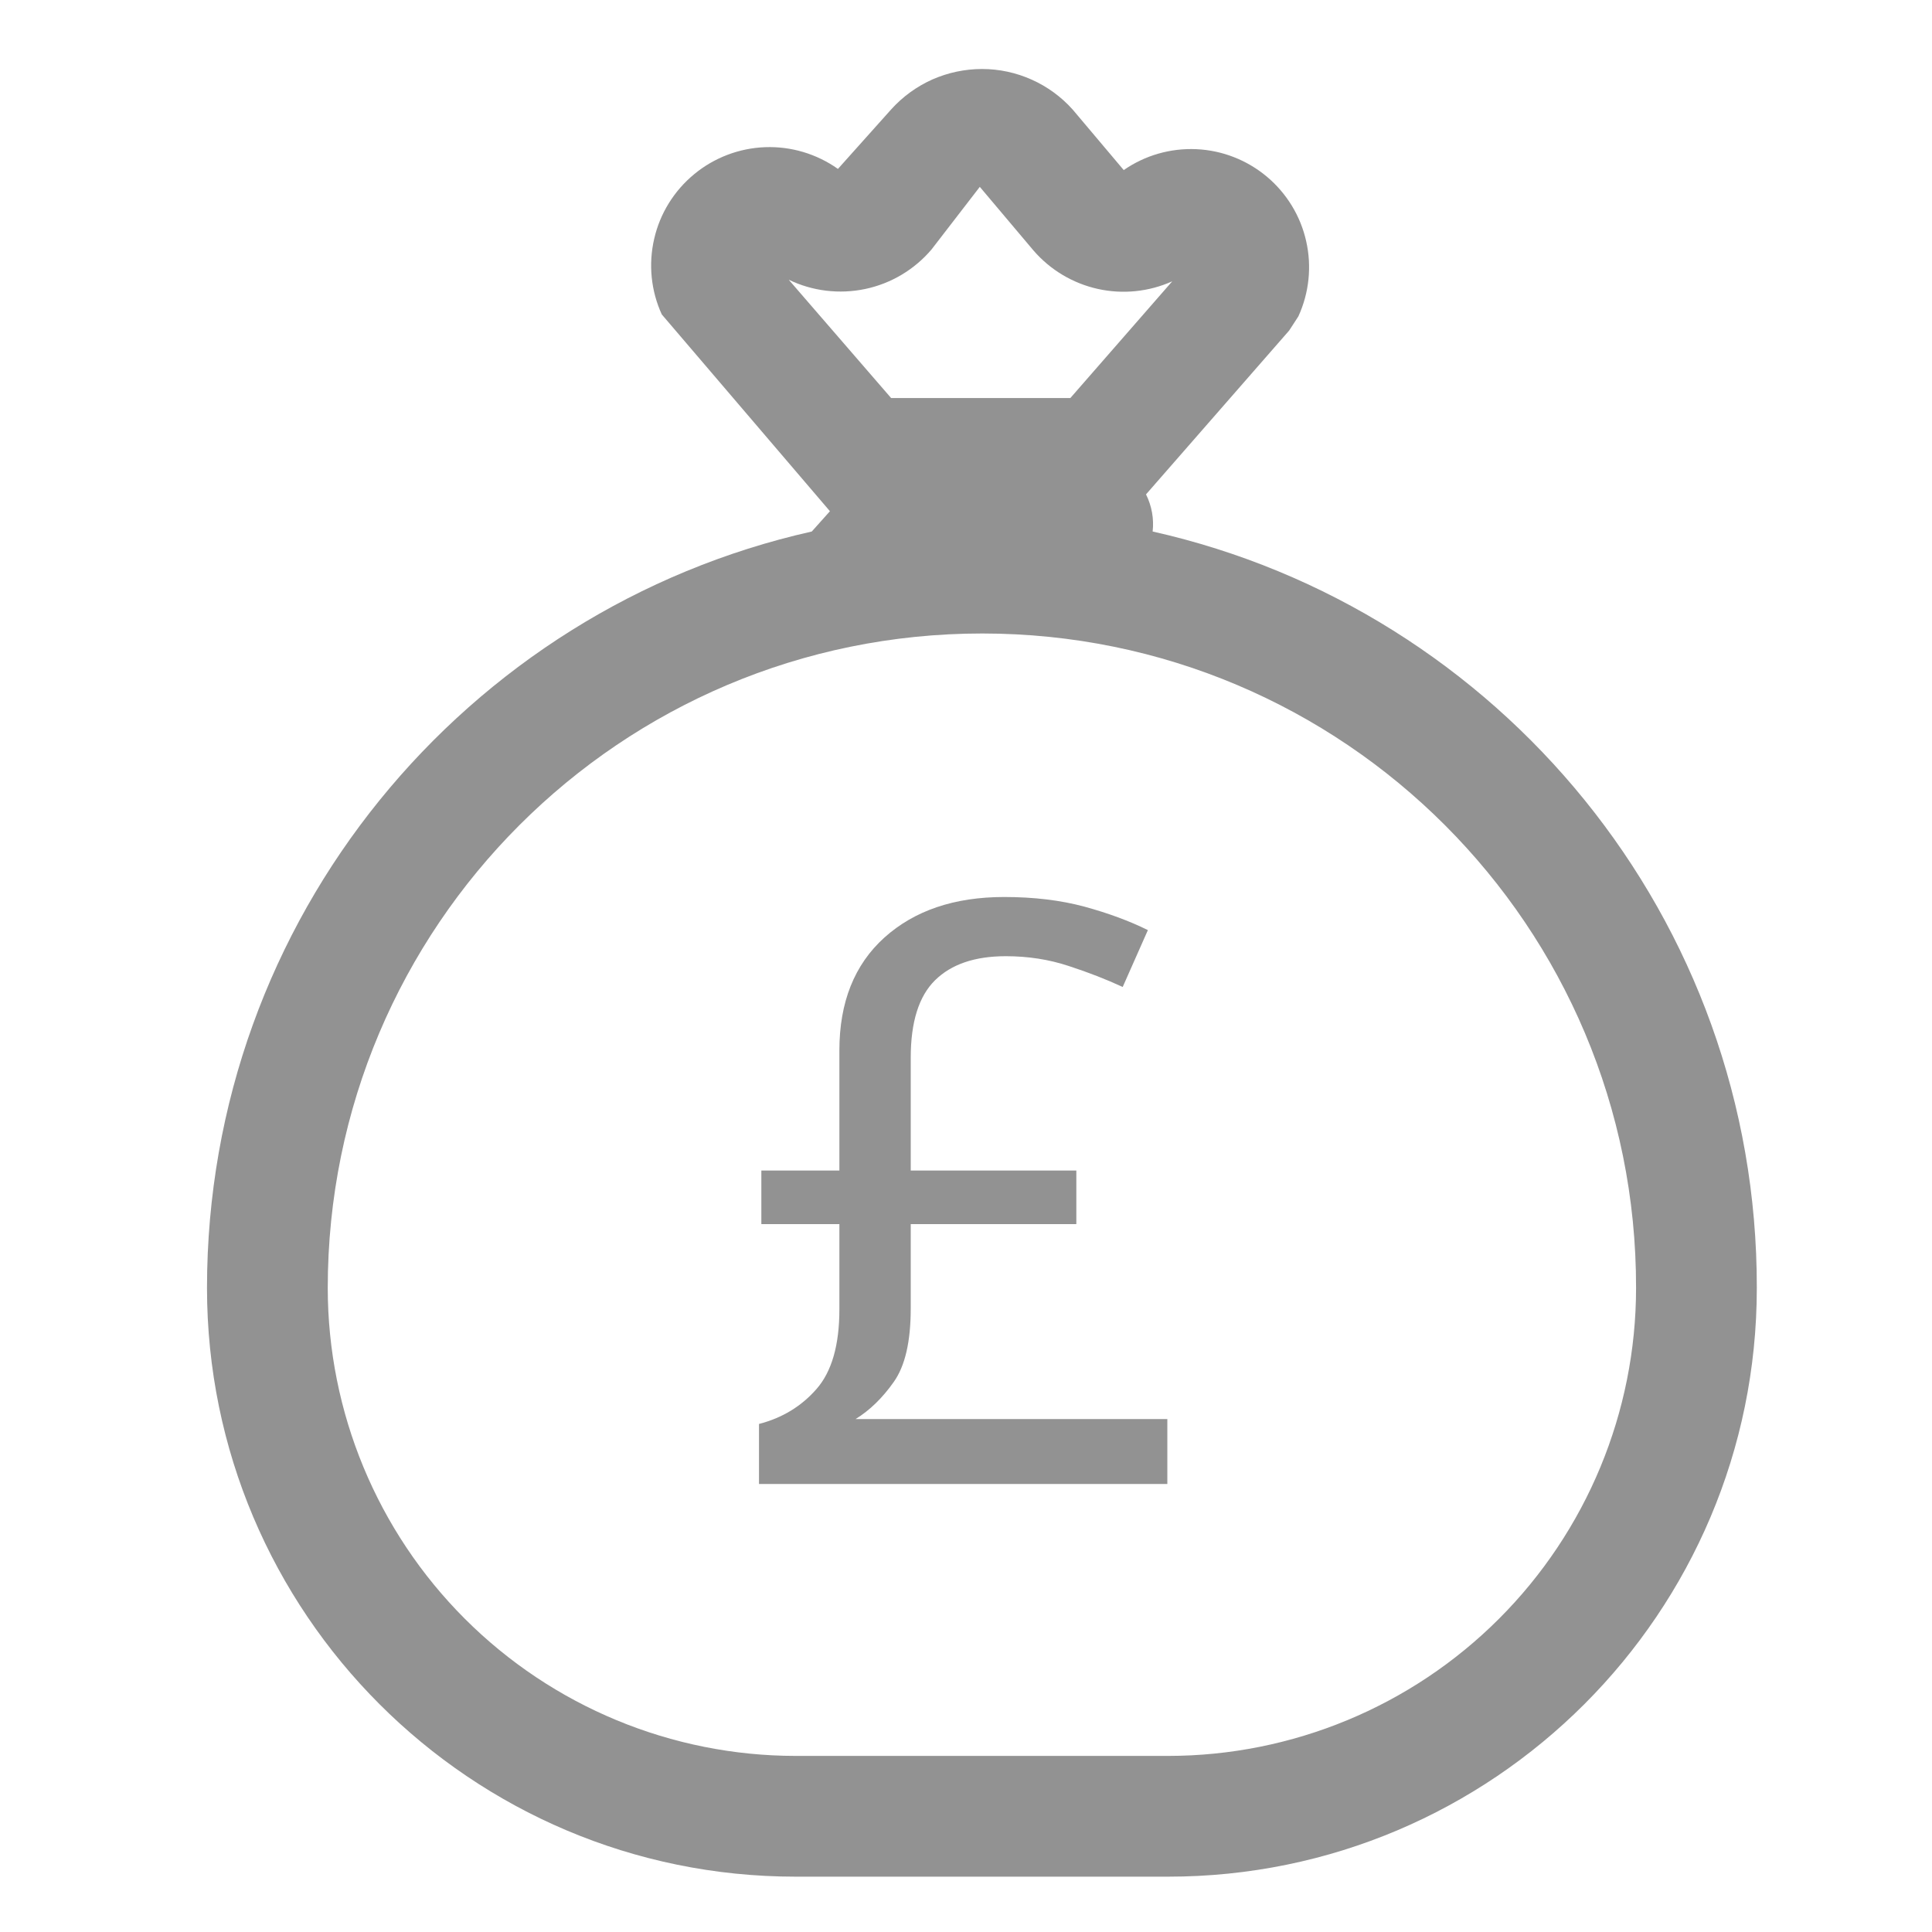 <svg width="28" height="28" viewBox="0 0 28 28" fill="none" xmlns="http://www.w3.org/2000/svg">
<path d="M9.591 4.557L12.028 7.409L11.765 7.703C6.748 8.829 3 13.309 3 18.666C3 23.375 6.822 27.198 11.531 27.198H16.93C21.639 27.198 25.461 23.376 25.461 18.667C25.47 13.309 21.722 8.829 16.705 7.703C16.726 7.519 16.692 7.332 16.609 7.165L18.683 4.791L18.817 4.585C18.973 4.244 19.013 3.861 18.93 3.495C18.848 3.129 18.647 2.801 18.36 2.56C18.072 2.319 17.714 2.179 17.339 2.162C16.964 2.145 16.594 2.251 16.286 2.465L15.548 1.59C15.383 1.405 15.18 1.256 14.954 1.155C14.727 1.053 14.482 1 14.233 1C13.985 1 13.739 1.052 13.512 1.152C13.286 1.253 13.082 1.401 12.916 1.585L12.144 2.448C11.836 2.23 11.465 2.119 11.089 2.133C10.712 2.147 10.35 2.285 10.06 2.525C9.769 2.765 9.565 3.094 9.481 3.461C9.396 3.829 9.434 4.214 9.591 4.557ZM12.915 5.769L11.431 4.054C11.775 4.22 12.165 4.267 12.54 4.188C12.914 4.109 13.252 3.908 13.5 3.616L14.2 2.708L14.977 3.629C15.219 3.91 15.546 4.106 15.909 4.187C16.271 4.268 16.651 4.229 16.989 4.077L15.512 5.769H12.915ZM4.75 18.666C4.75 13.427 8.995 9.181 14.235 9.181C19.474 9.181 23.72 13.427 23.711 18.665V18.666C23.711 20.465 22.996 22.189 21.724 23.461C20.453 24.732 18.728 25.447 16.93 25.448H11.531C9.733 25.447 8.009 24.732 6.737 23.461C5.465 22.189 4.751 20.465 4.75 18.666Z" fill="#929292"/>
<path d="M14.553 13C14.984 13 15.372 13.047 15.717 13.14C16.064 13.235 16.37 13.348 16.636 13.48L16.271 14.304C16.036 14.195 15.775 14.093 15.489 14C15.203 13.905 14.899 13.858 14.577 13.858C14.129 13.858 13.788 13.974 13.552 14.206C13.317 14.437 13.199 14.811 13.199 15.329V16.964H15.599V17.741H13.199V18.965C13.199 19.444 13.117 19.799 12.951 20.031C12.788 20.262 12.604 20.44 12.4 20.566H16.918V21.507H11V20.637C11.337 20.55 11.615 20.381 11.834 20.13C12.054 19.879 12.165 19.495 12.165 18.977V17.741H11.034V16.964H12.165V15.224C12.165 14.526 12.382 13.981 12.817 13.588C13.253 13.196 13.832 13 14.553 13Z" fill="#929292"/>
</svg>
